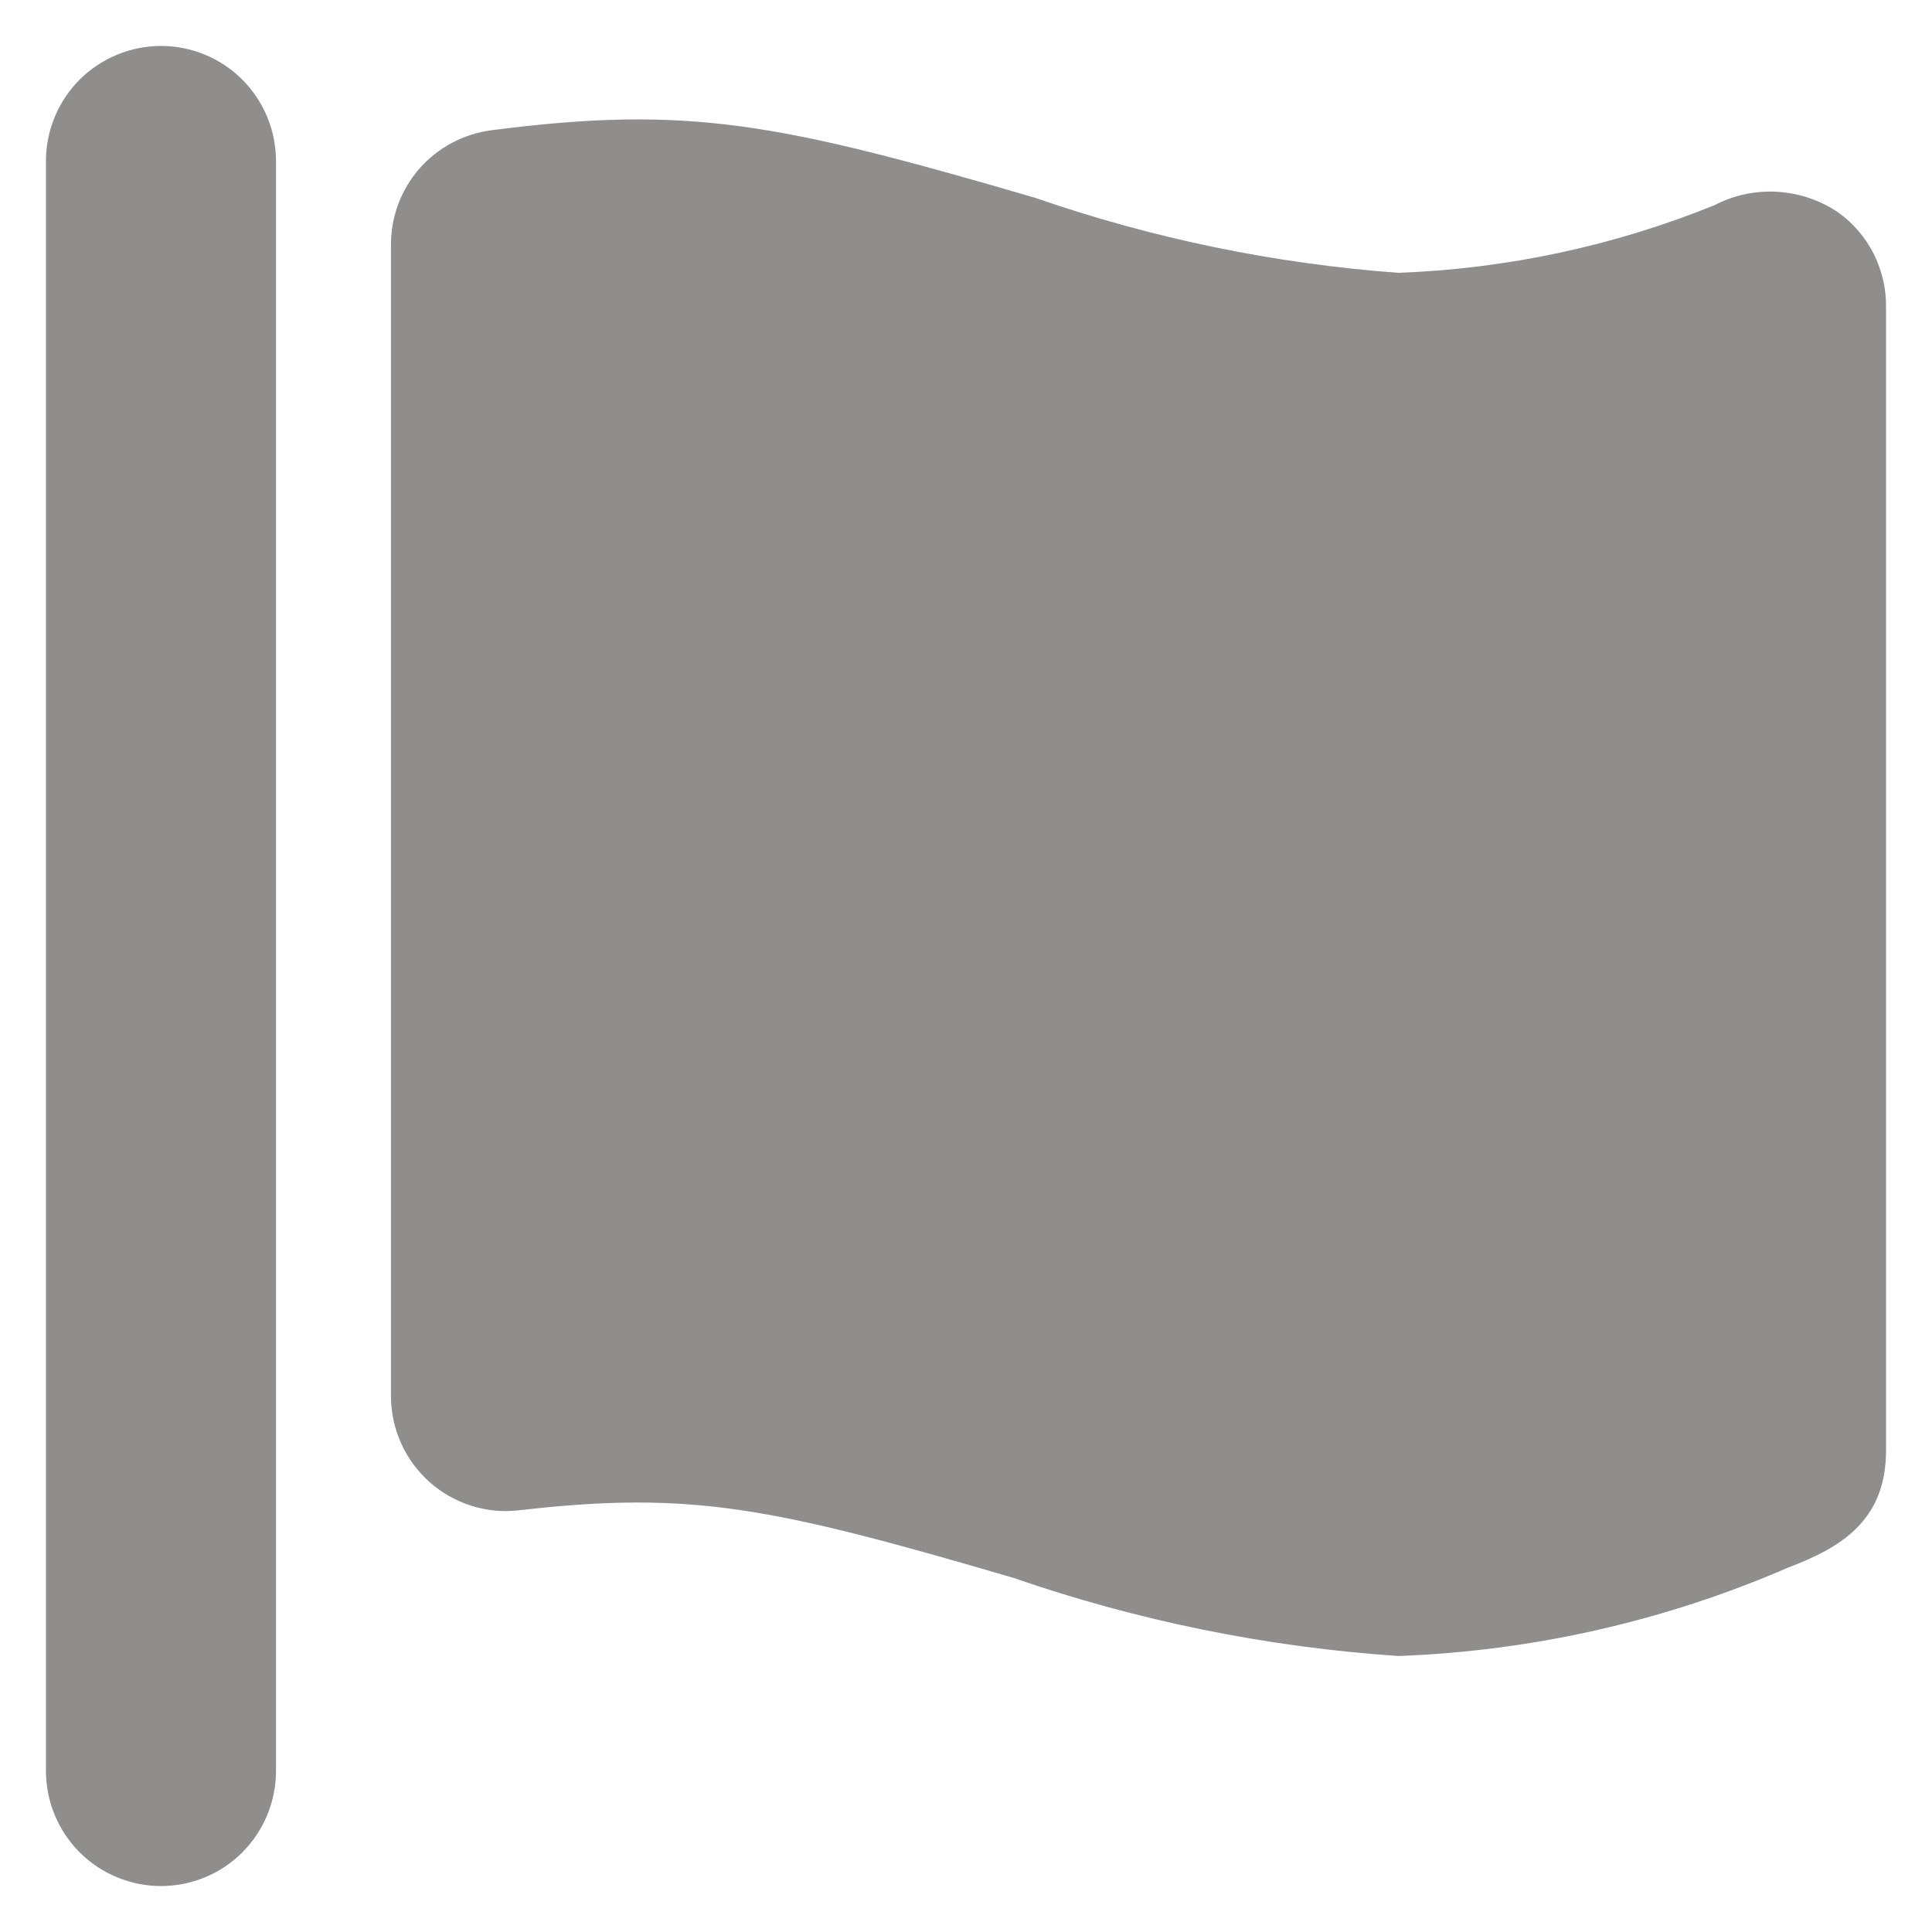 <svg width="14" height="14" viewBox="0 0 14 14" fill="none" xmlns="http://www.w3.org/2000/svg">
<g clip-path="url(#clip0_890_677)">
<path d="M13.323 1.541C13.193 1.452 13.04 1.4 12.882 1.39C12.724 1.38 12.566 1.413 12.426 1.486C11.696 1.782 10.92 1.948 10.133 1.977C9.236 1.911 8.35 1.728 7.5 1.433C5.635 0.889 4.989 0.76 3.559 0.944C3.358 0.971 3.174 1.069 3.04 1.221C2.906 1.374 2.833 1.57 2.833 1.772V10.117C2.833 10.234 2.858 10.35 2.906 10.457C2.954 10.565 3.025 10.661 3.112 10.739C3.2 10.817 3.303 10.876 3.415 10.911C3.527 10.947 3.646 10.958 3.762 10.944C5.015 10.8 5.598 10.923 7.341 11.433C8.242 11.745 9.182 11.936 10.133 12C11.106 11.964 12.063 11.747 12.956 11.36C13.329 11.218 13.667 11.027 13.667 10.511V2.222C13.668 2.09 13.637 1.959 13.578 1.84C13.518 1.722 13.431 1.619 13.323 1.541Z" fill="#8F8E8C"/>
<path d="M1.167 0.333C0.946 0.333 0.734 0.421 0.577 0.577C0.421 0.734 0.333 0.946 0.333 1.167L0.333 12.833C0.333 13.054 0.421 13.266 0.577 13.423C0.734 13.579 0.946 13.667 1.167 13.667C1.388 13.667 1.6 13.579 1.756 13.423C1.912 13.266 2 13.054 2 12.833V1.167C2 0.946 1.912 0.734 1.756 0.577C1.6 0.421 1.388 0.333 1.167 0.333V0.333Z" fill="#8F8E8C"/>
</g>
<defs>
<clipPath id="clip0_890_677">
<rect width="13.333" height="13.333" fill="white" transform="translate(0.333 0.333)"/>
</clipPath>
</defs>
</svg>
